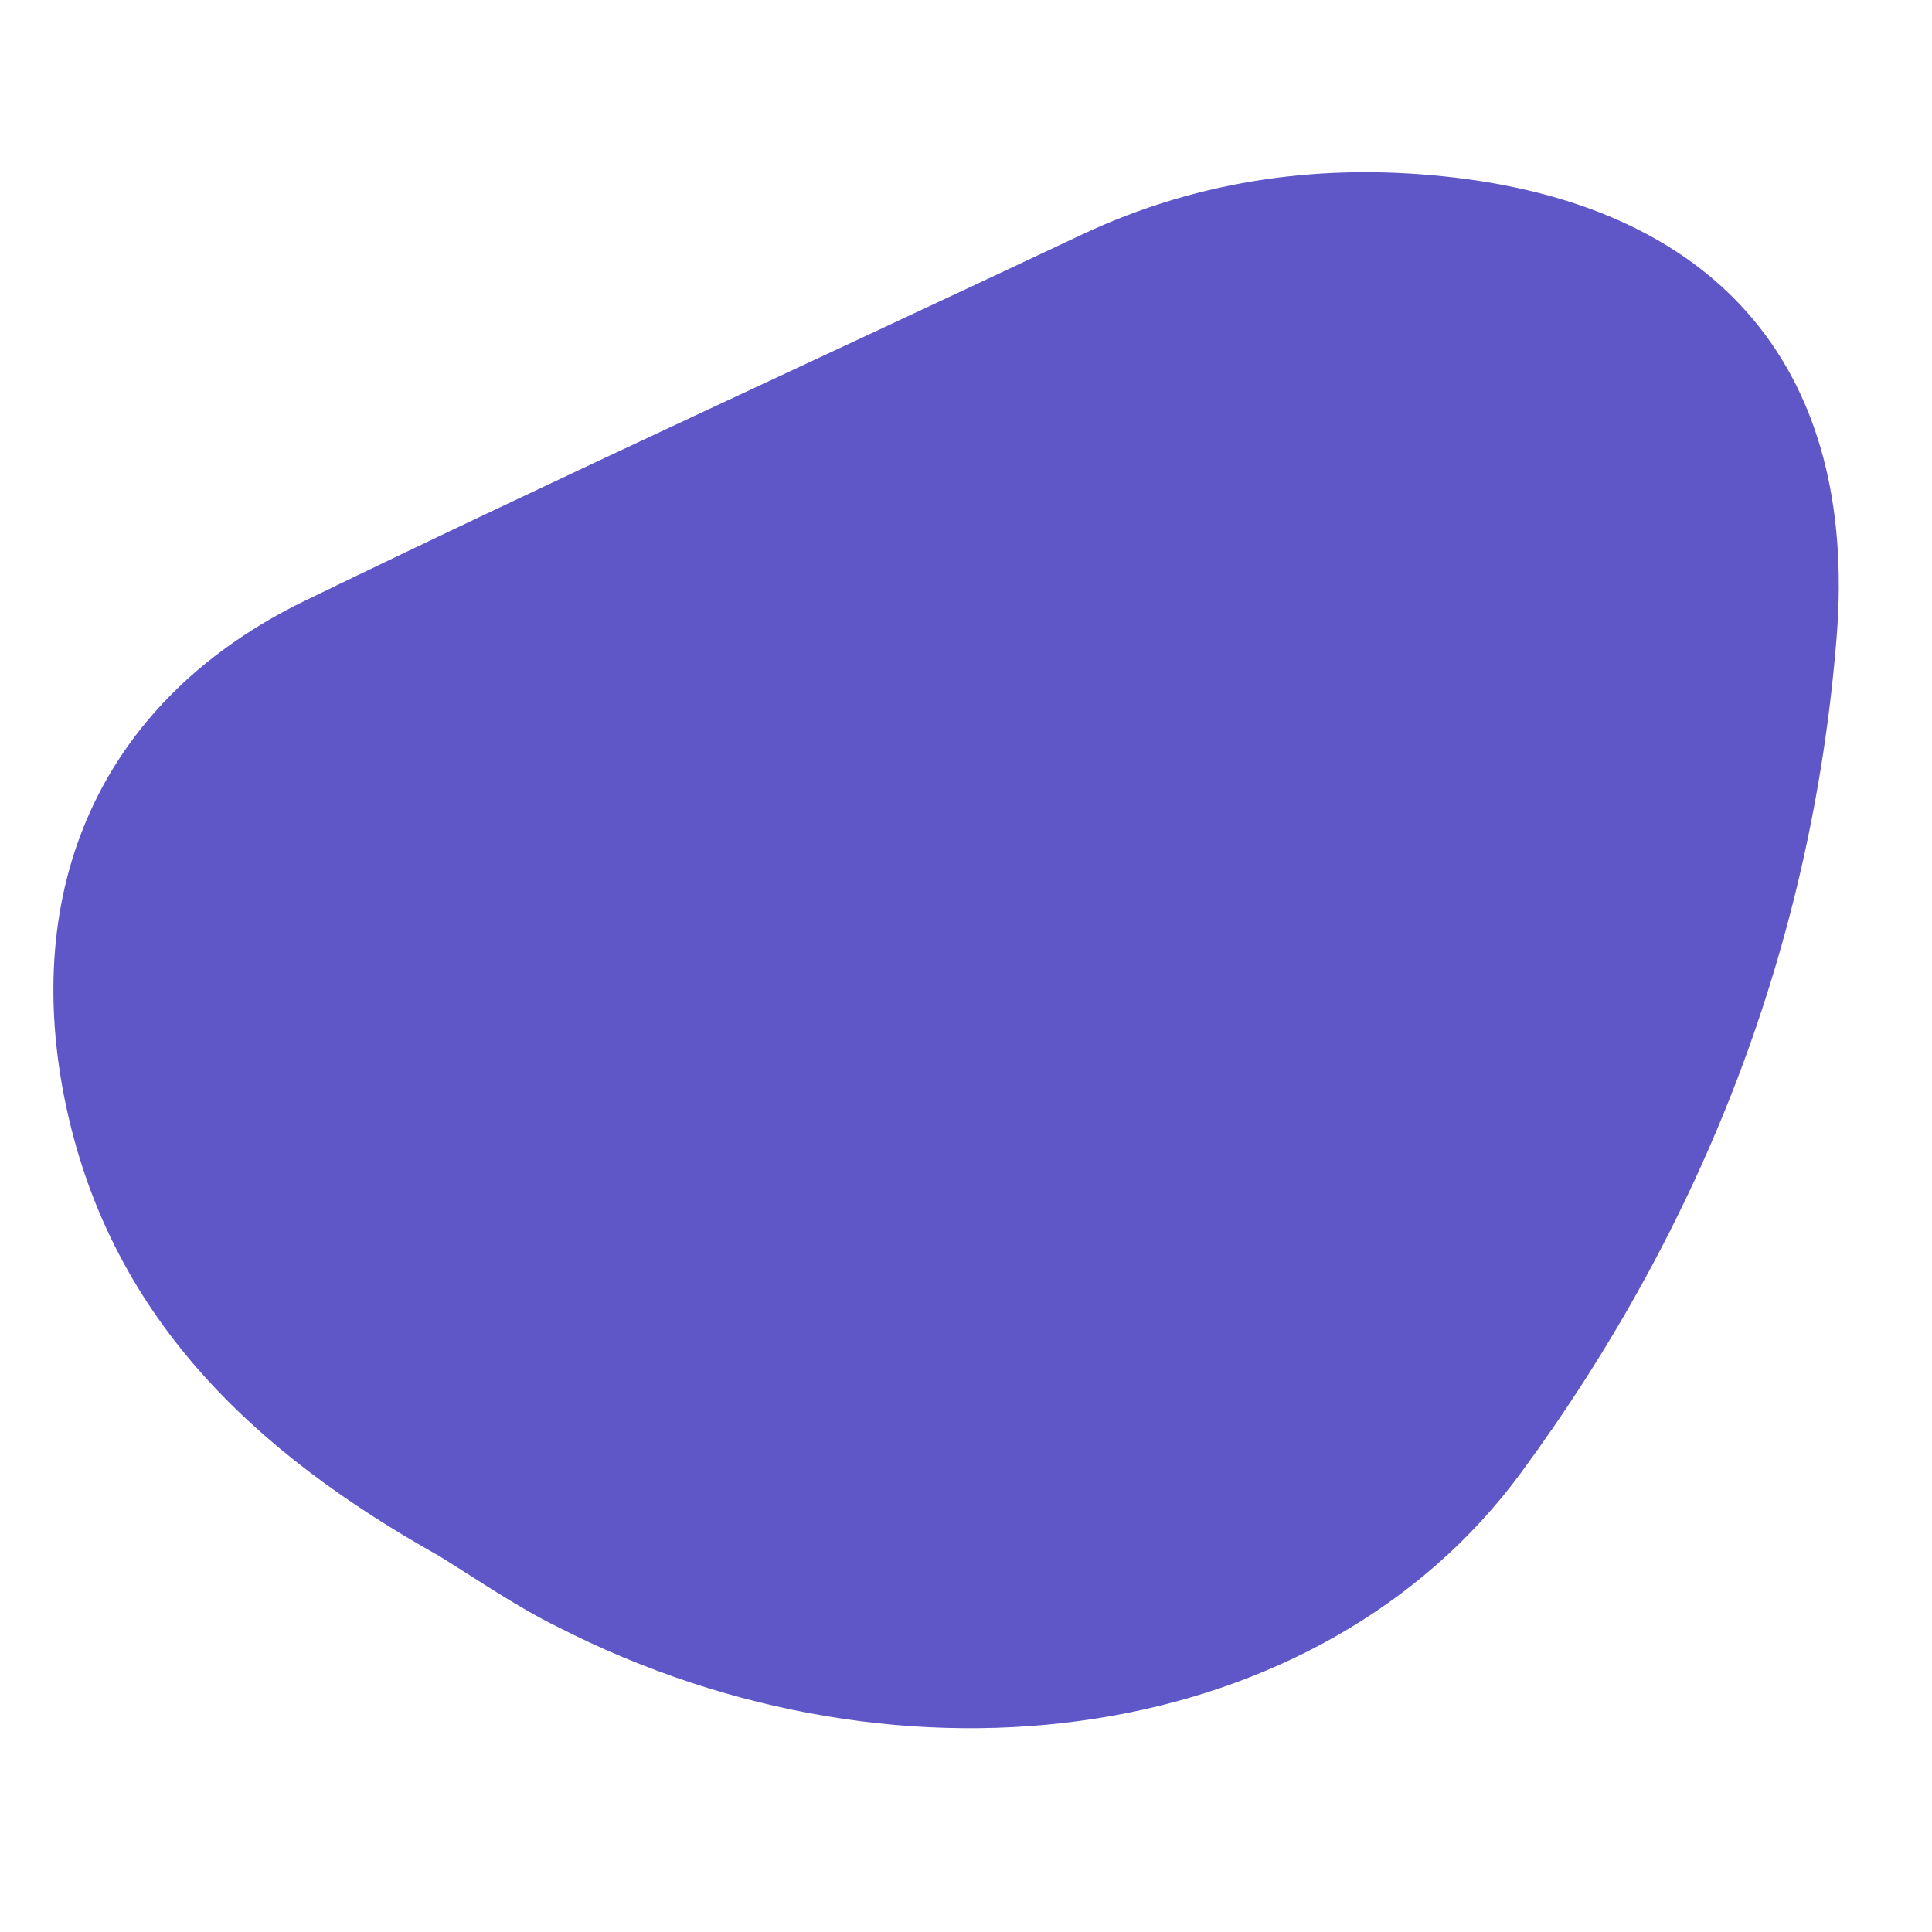 <svg xmlns="http://www.w3.org/2000/svg" xmlns:xlink="http://www.w3.org/1999/xlink" width="500" zoomAndPan="magnify" viewBox="0 0 375 375" height="500" preserveAspectRatio="xMidYMid meet" version="1.0"><defs><clipPath id="a6707d3ab3"><path d="M 112.5 112.5 L 119.25 112.5 L 119.25 119.25 L 112.5 119.25 Z M 112.5 112.5 " clip-rule="nonzero"/></clipPath><clipPath id="68e46dcee1"><path d="M 10 33 L 357 33 L 357 336 L 10 336 Z M 10 33 " clip-rule="nonzero"/></clipPath><clipPath id="82f55b2a04"><path d="M 119.523 -65.523 L 409.477 77.363 L 255.316 390.191 L -34.637 247.305 Z M 119.523 -65.523 " clip-rule="nonzero"/></clipPath><clipPath id="213b22d103"><path d="M 409.582 77.414 L 119.625 -65.473 L -34.531 247.355 L 255.422 390.242 Z M 409.582 77.414 " clip-rule="nonzero"/></clipPath></defs><g clip-path="url(#a6707d3ab3)"><path fill="#5f57c8" d="M 119.332 115.914 C 119.332 116.367 119.246 116.805 119.07 117.223 C 118.898 117.641 118.652 118.012 118.332 118.332 C 118.012 118.652 117.641 118.898 117.223 119.07 C 116.805 119.246 116.367 119.332 115.914 119.332 C 115.465 119.332 115.027 119.246 114.609 119.07 C 114.191 118.898 113.82 118.652 113.5 118.332 C 113.18 118.012 112.934 117.641 112.762 117.223 C 112.586 116.805 112.5 116.367 112.5 115.914 C 112.5 115.465 112.586 115.027 112.762 114.609 C 112.934 114.191 113.18 113.82 113.5 113.5 C 113.82 113.18 114.191 112.934 114.609 112.762 C 115.027 112.586 115.465 112.5 115.914 112.5 C 116.367 112.5 116.805 112.586 117.223 112.762 C 117.641 112.934 118.012 113.18 118.332 113.5 C 118.652 113.82 118.898 114.191 119.07 114.609 C 119.246 115.027 119.332 115.465 119.332 115.914 Z M 119.332 115.914 " fill-opacity="1" fill-rule="nonzero"/></g><g clip-path="url(#68e46dcee1)"><g clip-path="url(#82f55b2a04)"><g clip-path="url(#213b22d103)"><path fill="#5f57c8" d="M 210.008 45.527 C 159.711 69.27 109.184 92.336 59.188 116.602 C 20.512 135.391 4.18 170.812 12.465 212.934 C 20.906 255.504 49.32 281.871 85.141 301.957 C 92.758 306.648 100.152 311.793 108.145 315.73 C 175.918 350.441 256.5 338.625 295.281 285.785 C 330.555 237.777 351.738 183.387 356.504 123.527 C 360.566 72.316 334.152 40.75 282.703 34.508 C 257.582 31.496 233.172 34.645 210.008 45.527 Z M 210.008 45.527 " fill-opacity="1" fill-rule="nonzero"/></g></g></g></svg>